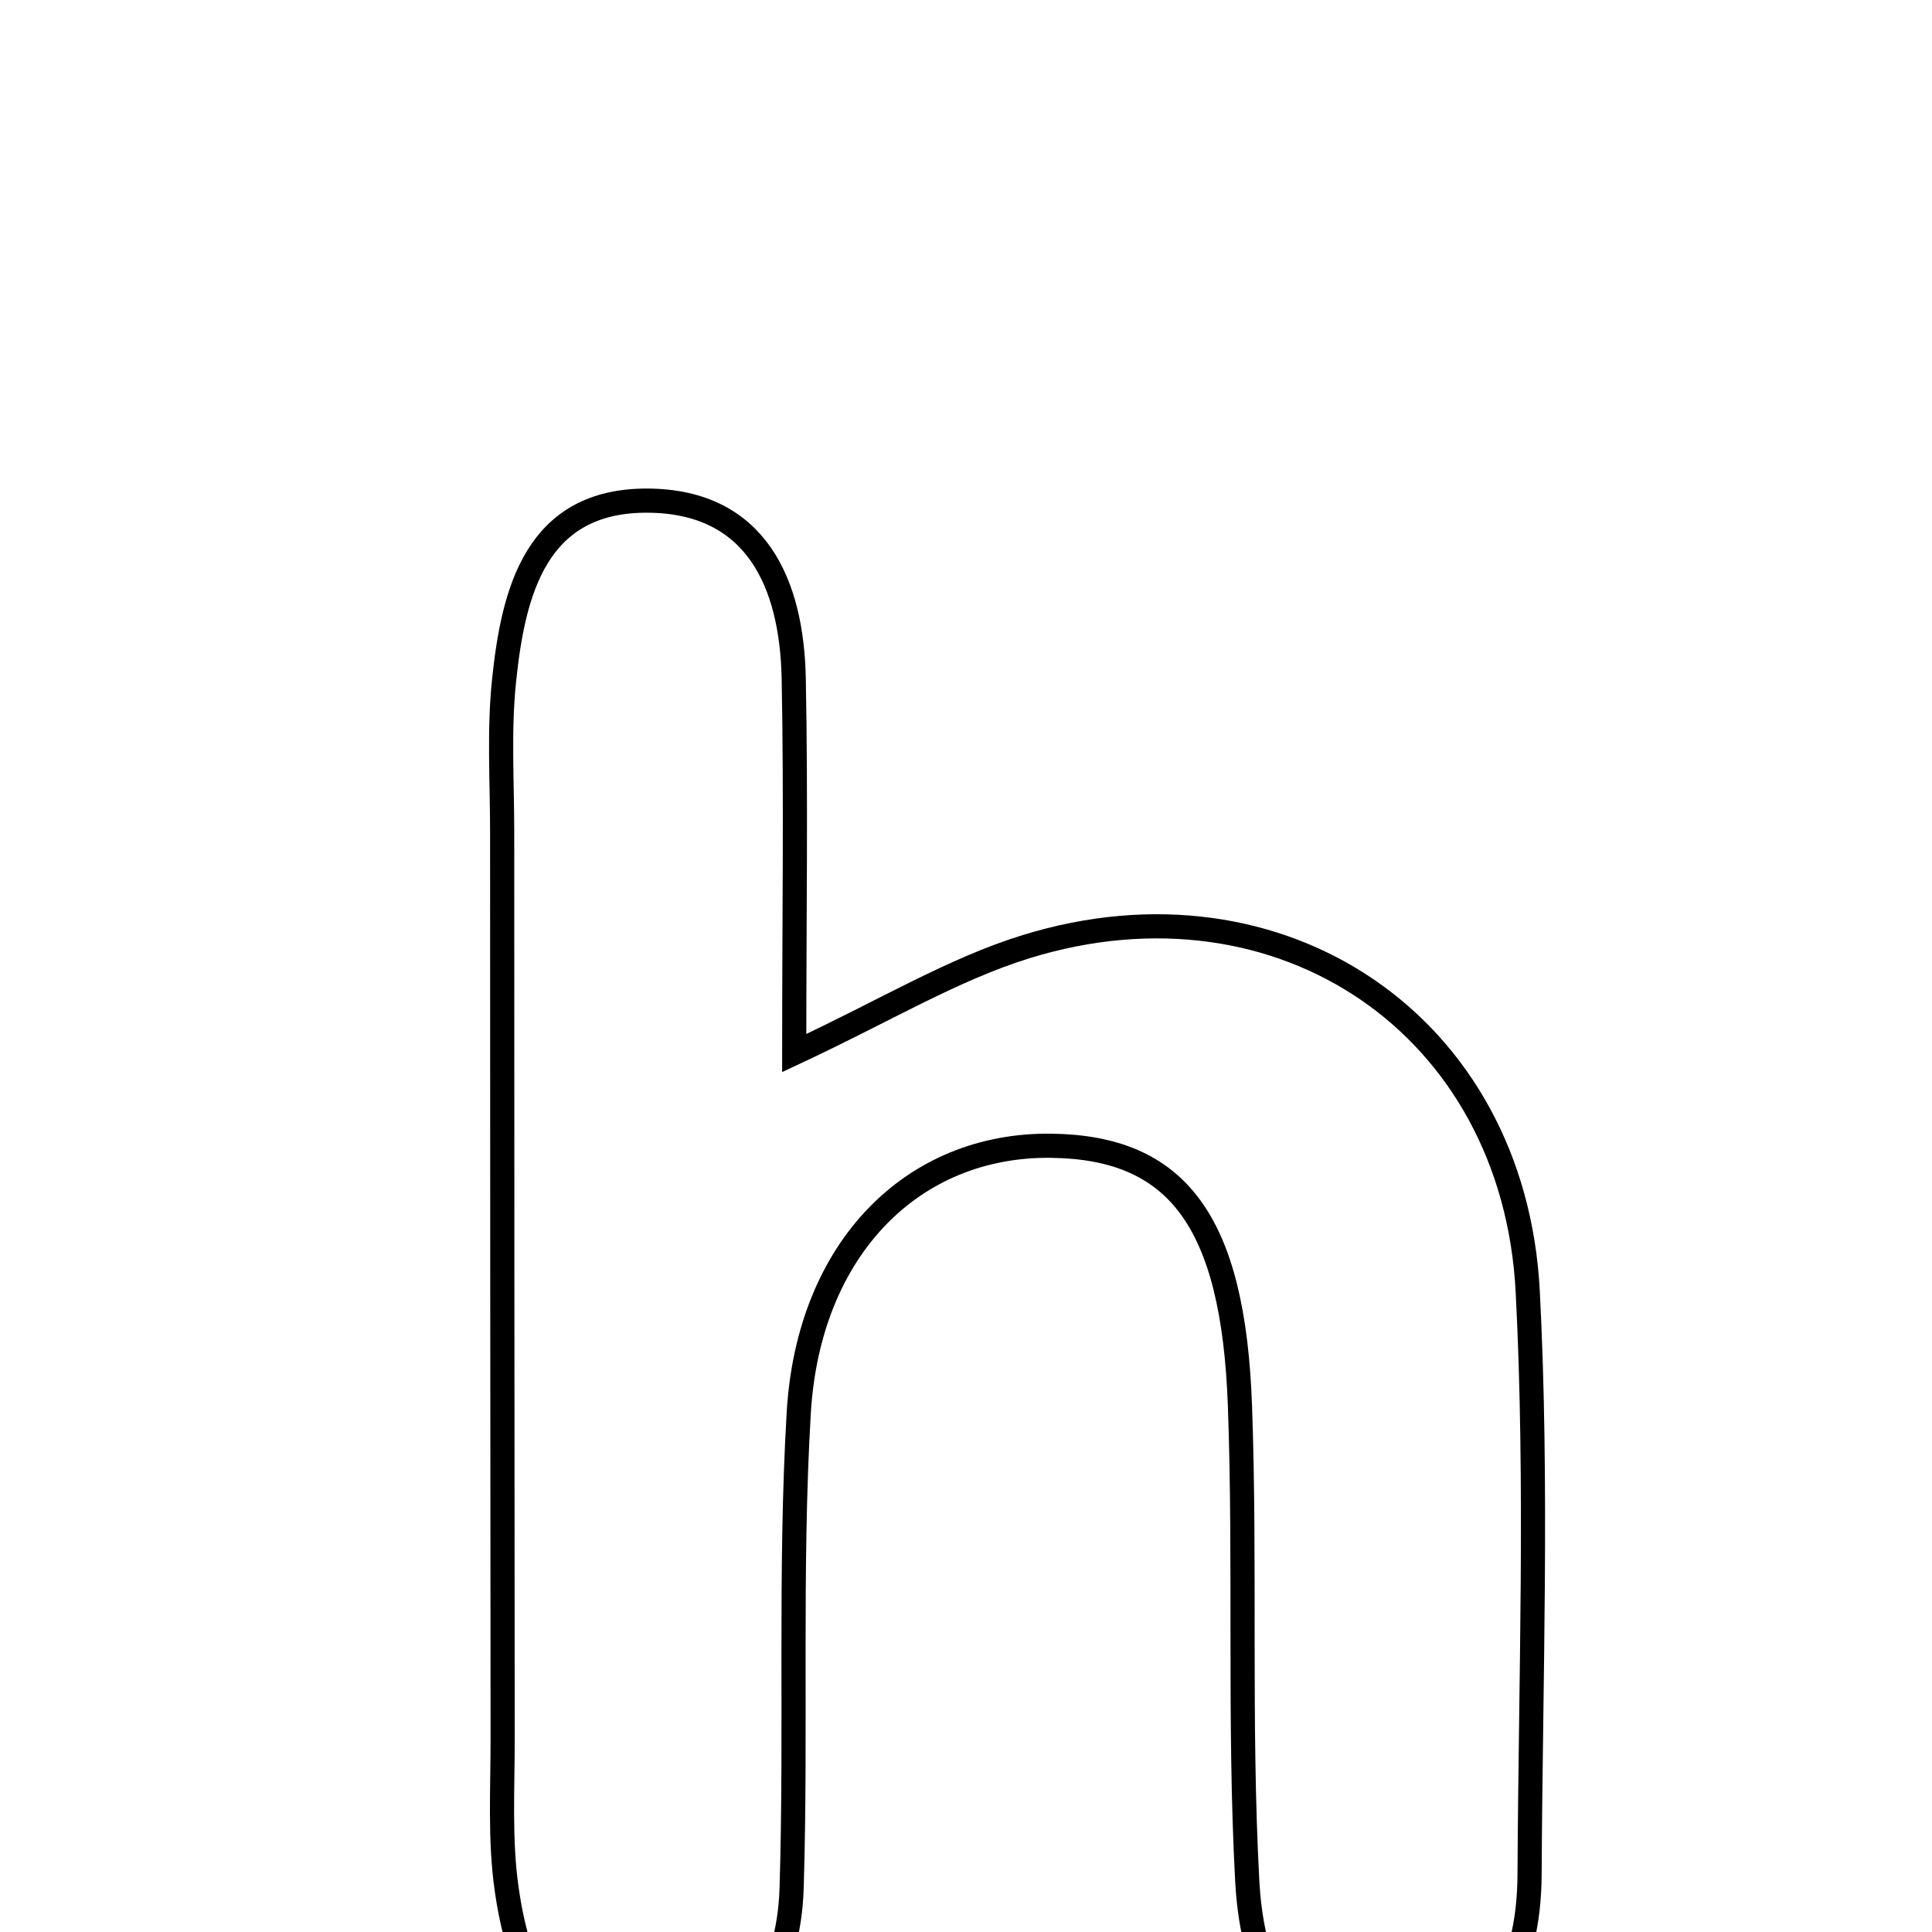 <svg xmlns="http://www.w3.org/2000/svg" viewBox="0.0 0.0 24.0 24.0" height="200px" width="200px"><path fill="none" stroke="black" stroke-width=".3" stroke-opacity="1.0"  filling="0" d="M8.051 6.219 C9.39 6.23 9.836 7.239 9.86 8.428 C9.889 9.917 9.866 11.407 9.866 13.082 C10.996 12.554 11.836 12.041 12.749 11.759 C15.917 10.782 18.807 12.738 18.978 16.043 C19.103 18.449 19.013 20.867 19.001 23.279 C18.995 24.502 18.514 25.42 17.156 25.41 C15.869 25.4 15.546 24.349 15.493 23.353 C15.389 21.393 15.474 19.423 15.403 17.46 C15.32 15.161 14.62 14.253 13.059 14.233 C11.345 14.211 10.042 15.501 9.922 17.555 C9.807 19.515 9.894 21.485 9.834 23.449 C9.801 24.547 9.288 25.393 8.084 25.418 C6.836 25.445 6.441 24.501 6.294 23.467 C6.206 22.853 6.245 22.22 6.244 21.595 C6.24 17.842 6.239 14.089 6.238 10.336 C6.238 9.711 6.197 9.08 6.261 8.461 C6.376 7.346 6.658 6.209 8.051 6.219"></path></svg>